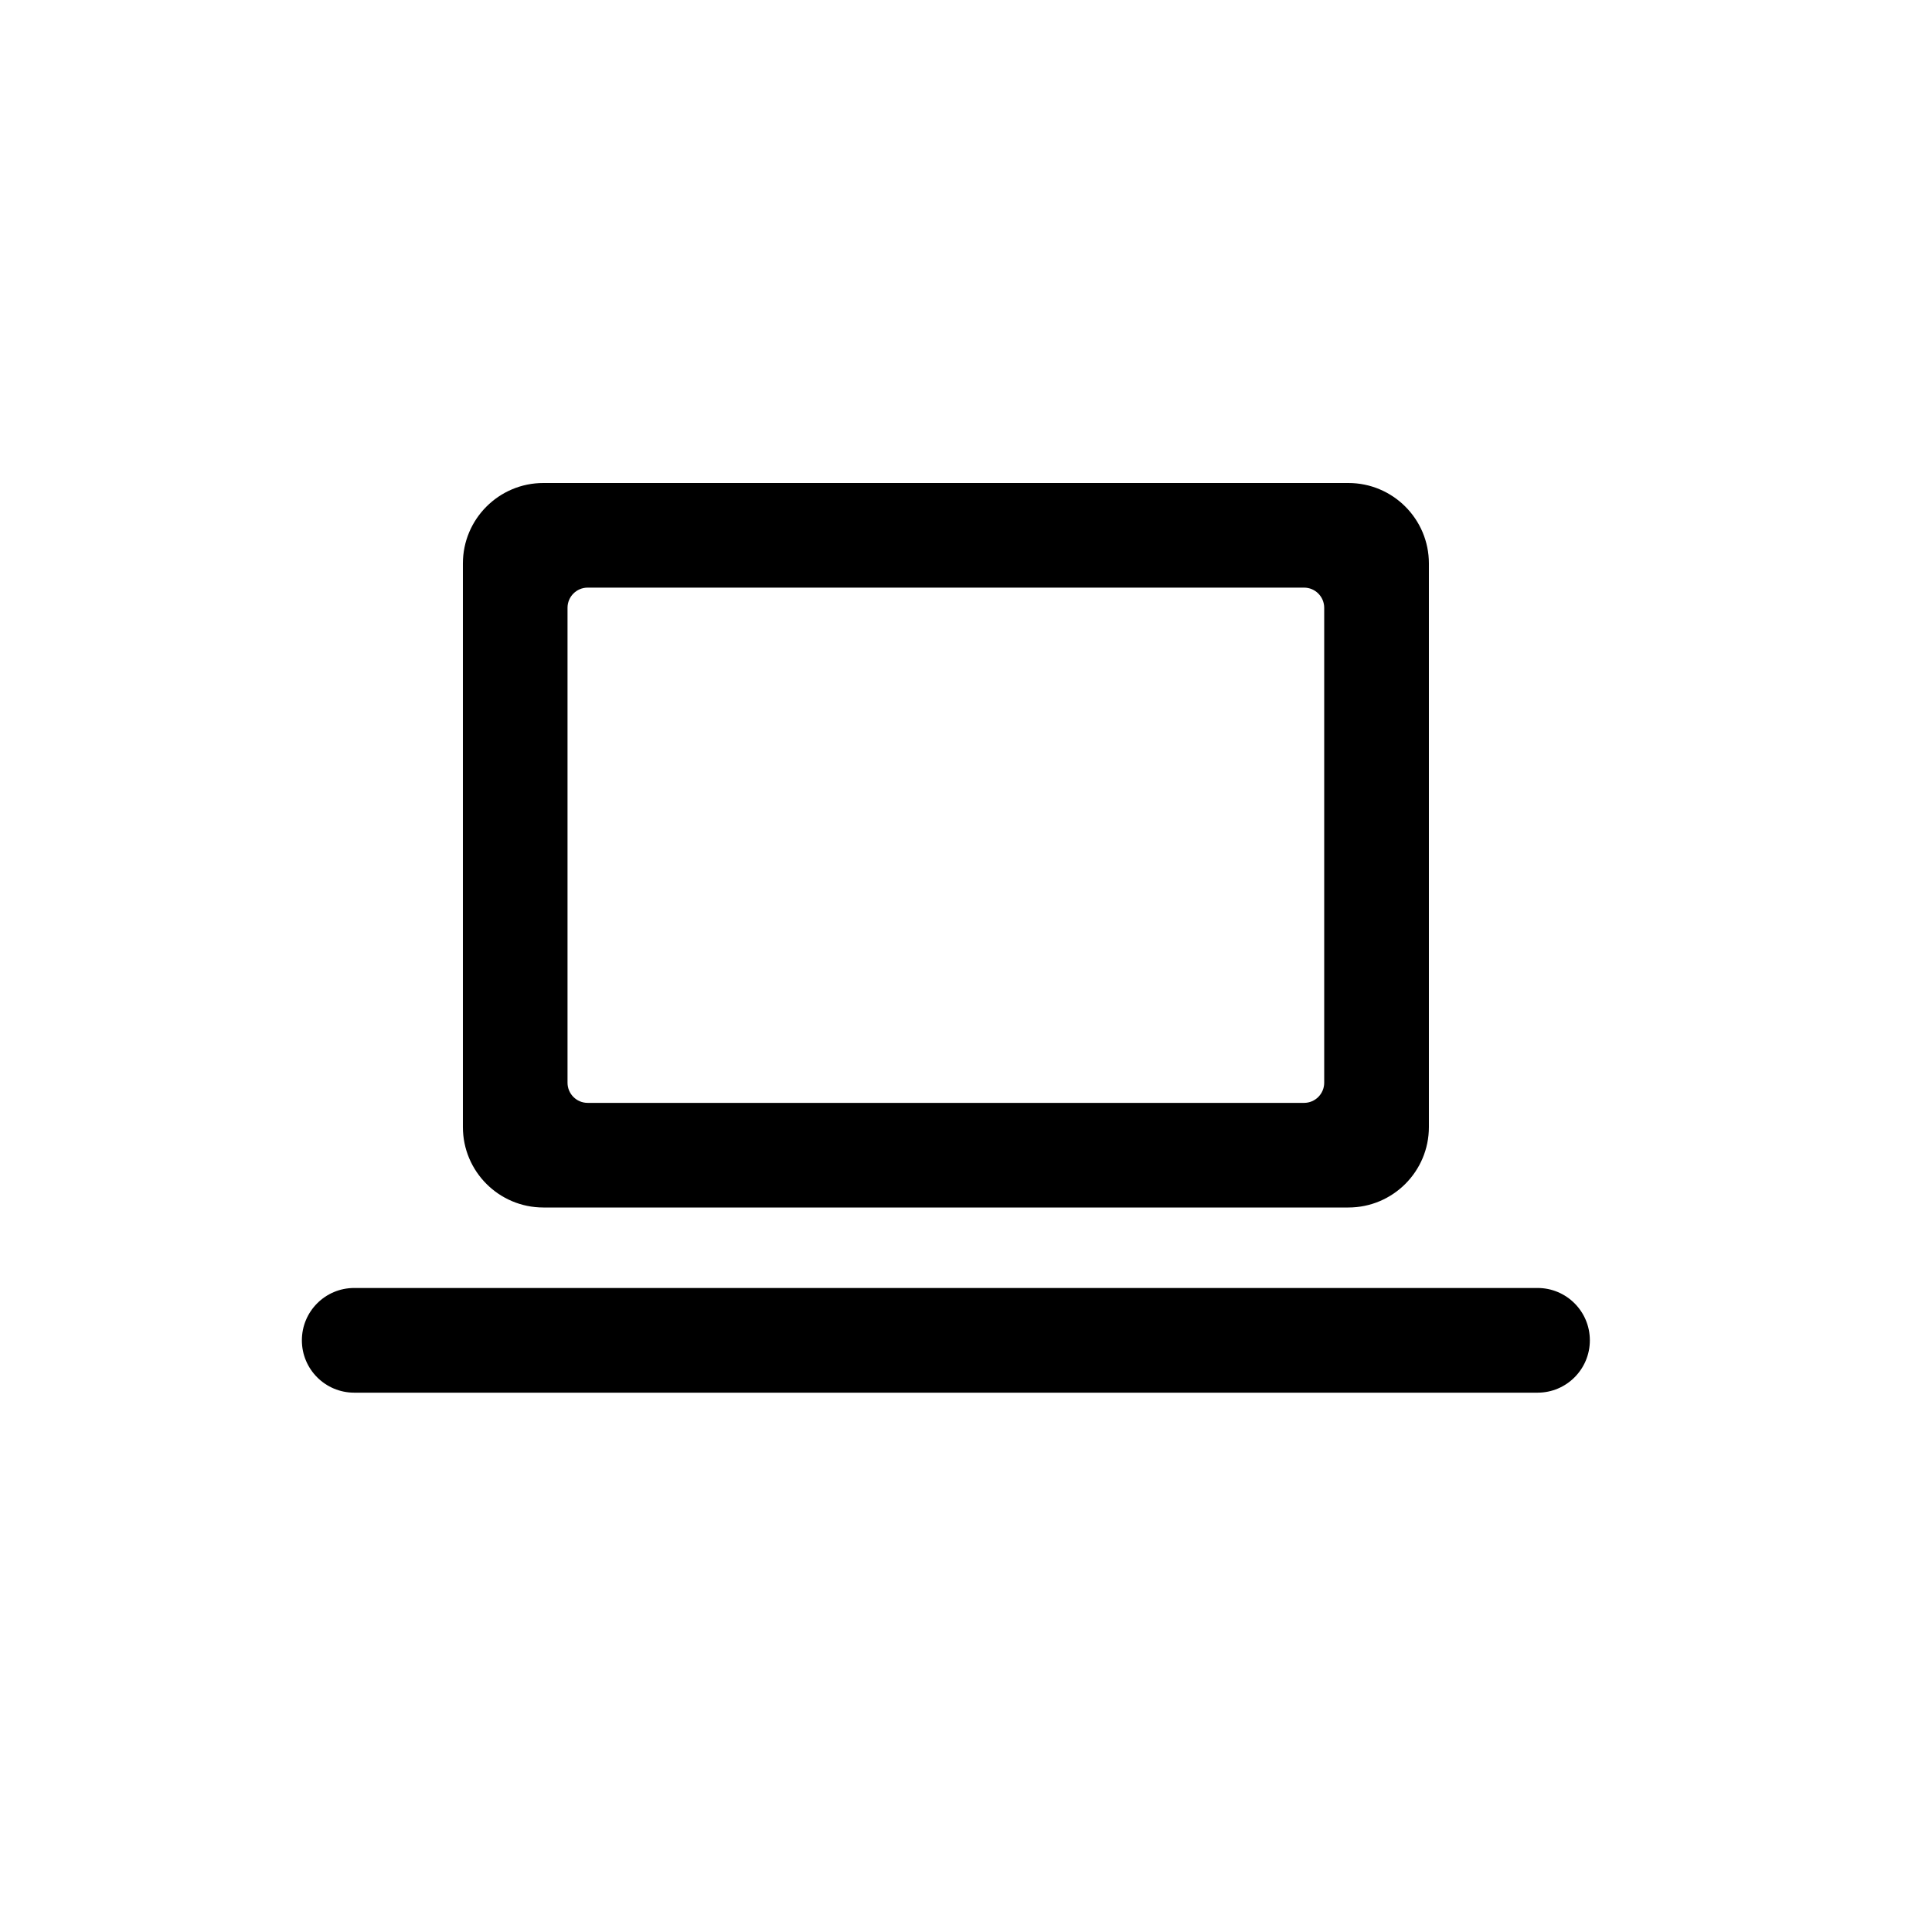 <svg width="32" height="32" viewBox="0 0 32 32" fill="none" xmlns="http://www.w3.org/2000/svg">
<path fill-rule="evenodd" clip-rule="evenodd" d="M7.667 9.333C7.667 8.597 8.264 8 9 8H22.333C23.07 8 23.667 8.597 23.667 9.333V18.667C23.667 19.403 23.07 20 22.333 20H9C8.264 20 7.667 19.403 7.667 18.667V9.333ZM9.733 18.267C9.549 18.267 9.4 18.117 9.4 17.933V10.067C9.4 9.883 9.549 9.733 9.733 9.733H21.6C21.784 9.733 21.933 9.883 21.933 10.067V17.933C21.933 18.117 21.784 18.267 21.6 18.267H9.733Z" fill="black"/>
<path d="M5.867 21.333C5.388 21.333 5 21.721 5 22.2C5 22.679 5.388 23.067 5.867 23.067H25.467C25.945 23.067 26.333 22.679 26.333 22.2C26.333 21.721 25.945 21.333 25.467 21.333H5.867Z" fill="black"/>
</svg>
